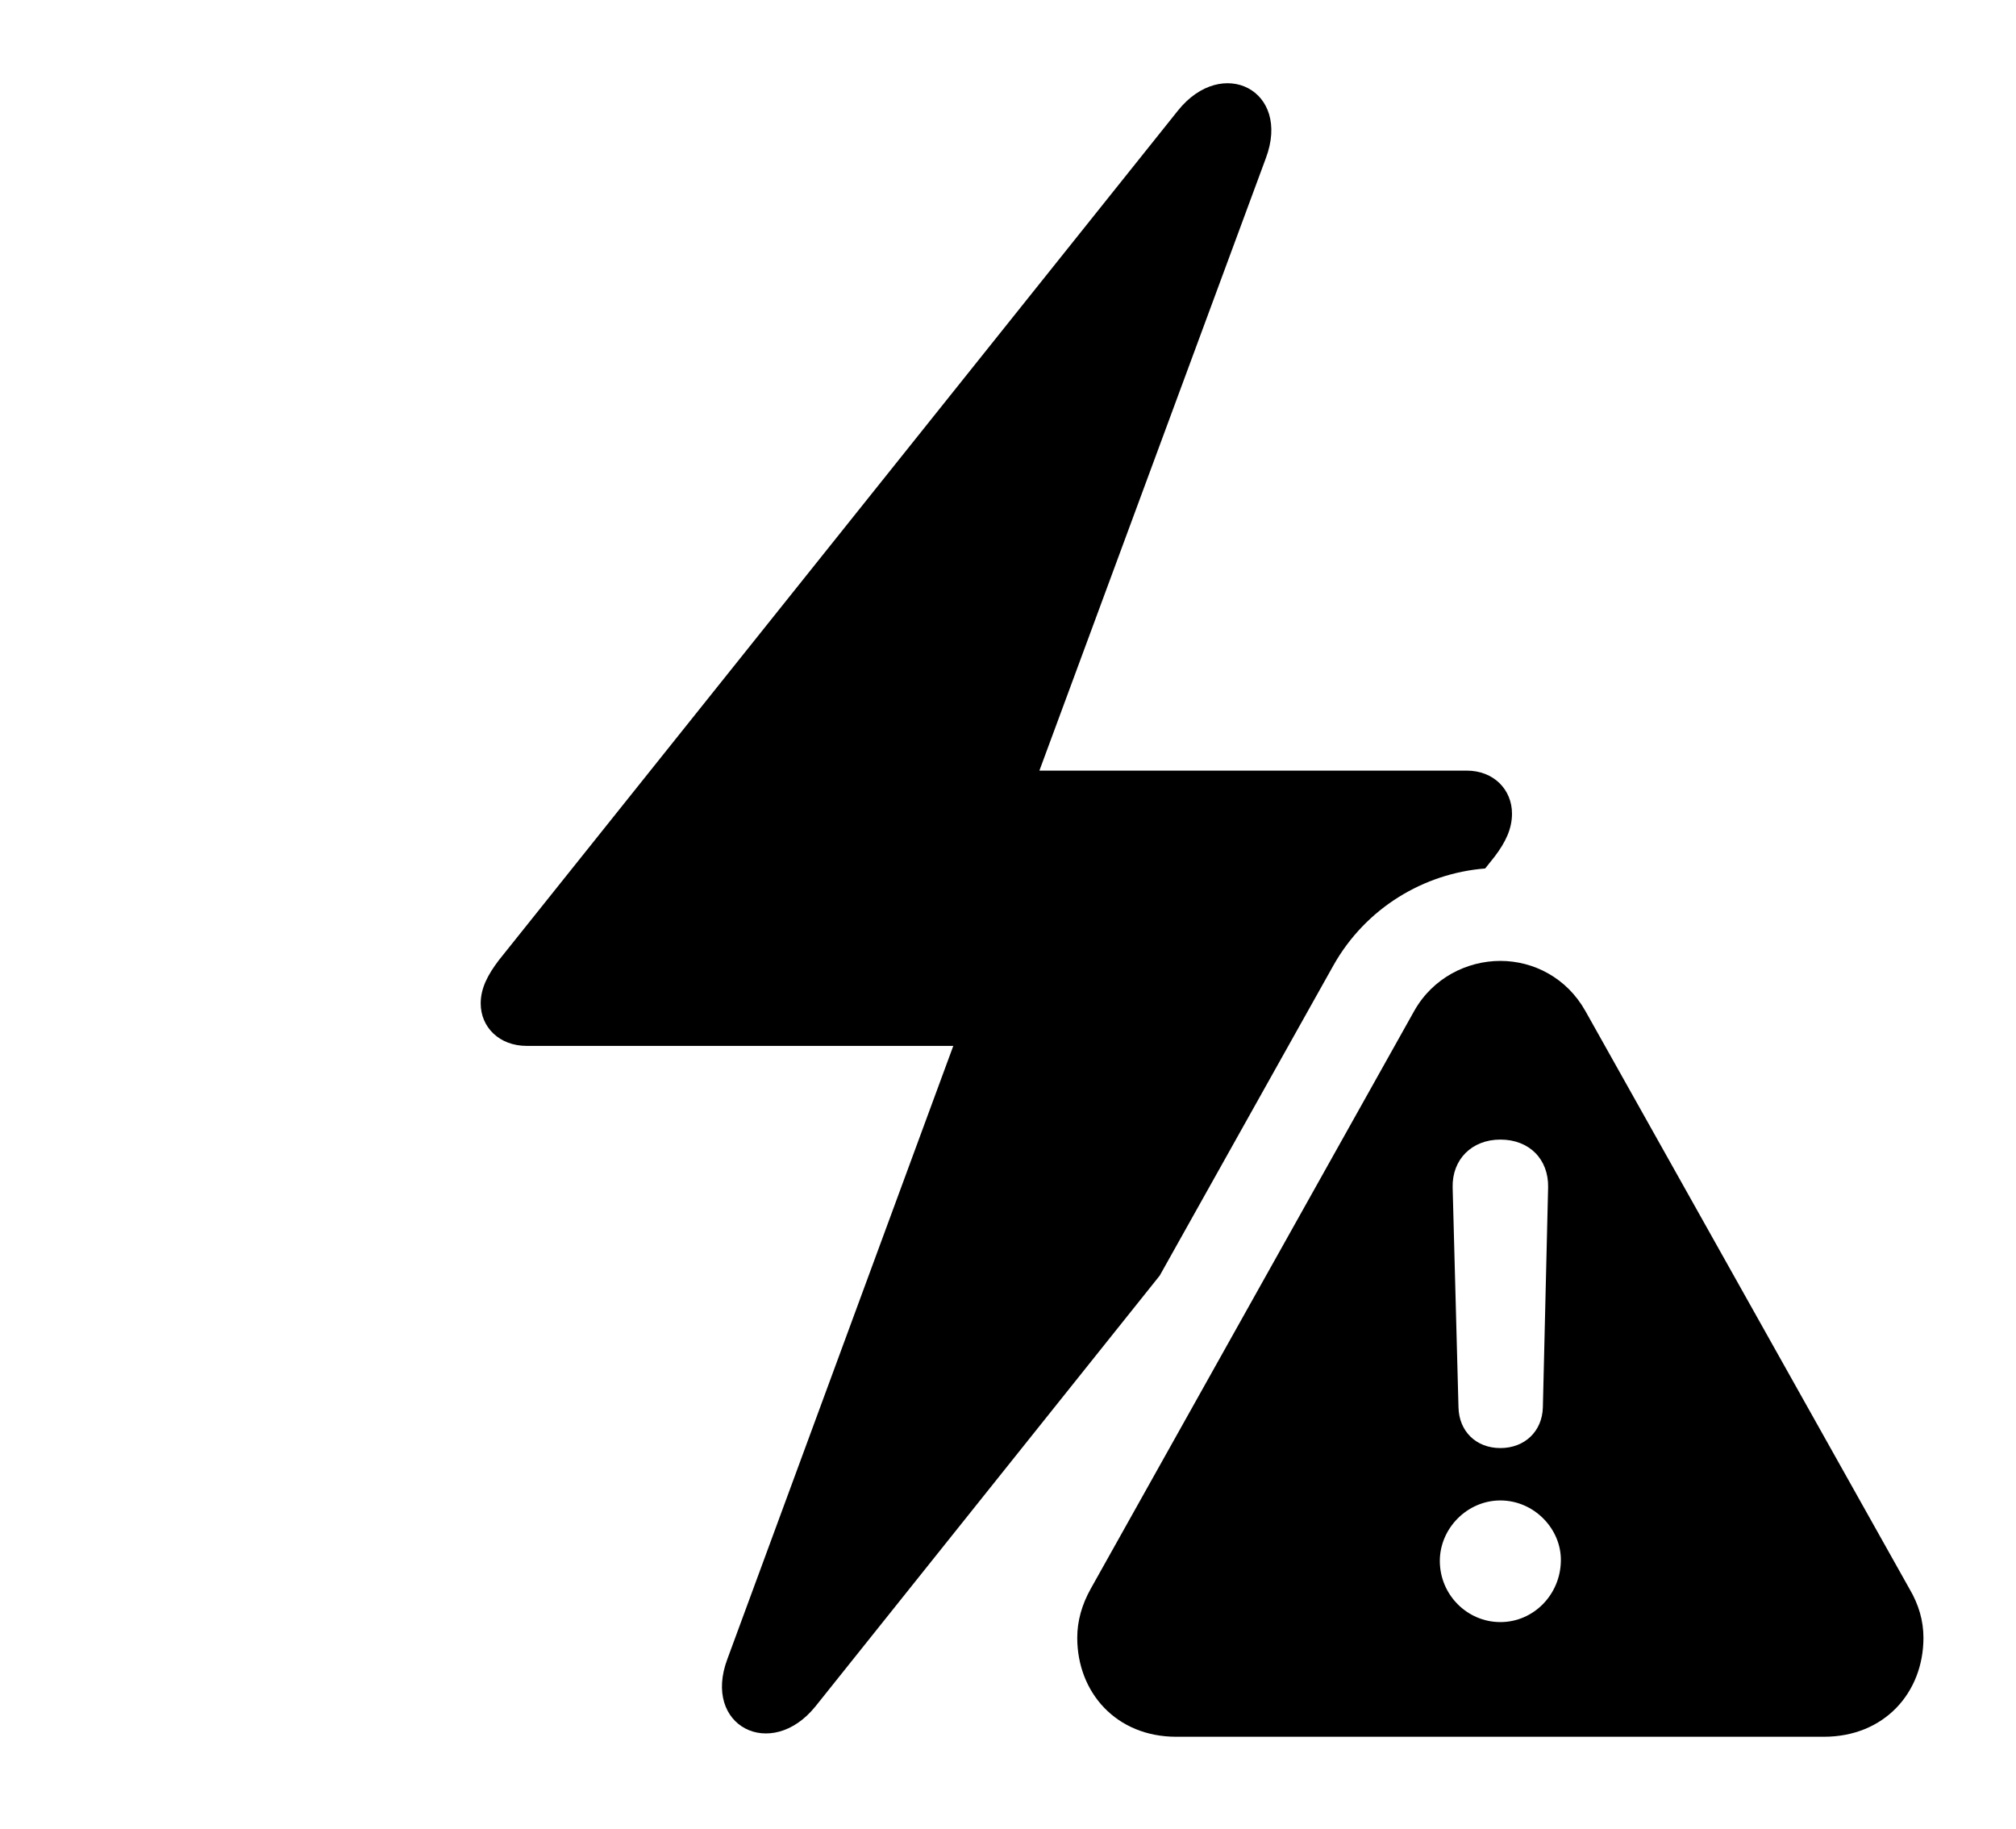 <svg version="1.1" xmlns="http://www.w3.org/2000/svg" xmlns:xlink="http://www.w3.org/1999/xlink" width="33.828" height="30.693" viewBox="0 0 33.828 30.693">
 <g>
  <rect height="30.693" opacity="0" width="33.828" x="0" y="0"/>
  <path d="M21.24 2.656L17.441 12.93L24.609 12.93C25.068 12.93 25.371 13.252 25.371 13.652C25.371 13.906 25.264 14.131 25.078 14.375L24.921 14.572C23.89 14.654 22.915 15.236 22.373 16.201L19.46 21.403L13.682 28.633C12.94 29.551 11.777 28.965 12.207 27.832L15.996 17.549L8.838 17.549C8.379 17.549 8.066 17.236 8.066 16.836C8.066 16.582 8.184 16.357 8.369 16.113L19.766 1.855C20.508 0.928 21.67 1.514 21.24 2.656Z" fill="currentColor"/>
  <path d="M26.602 16.963L32.041 26.66C32.197 26.924 32.275 27.197 32.275 27.48C32.275 28.398 31.621 29.141 30.605 29.141L19.736 29.141C18.73 29.141 18.076 28.398 18.076 27.48C18.076 27.197 18.154 26.924 18.301 26.66L23.73 16.963C24.043 16.406 24.619 16.123 25.176 16.123C25.732 16.123 26.289 16.406 26.602 16.963ZM24.16 26.191C24.16 26.758 24.619 27.217 25.176 27.217C25.732 27.217 26.182 26.758 26.191 26.191C26.201 25.654 25.742 25.176 25.176 25.176C24.619 25.176 24.16 25.645 24.16 26.191ZM24.375 19.922L24.473 23.613C24.482 24.014 24.766 24.297 25.176 24.297C25.586 24.297 25.879 24.014 25.889 23.613L25.977 19.922C25.986 19.453 25.664 19.121 25.176 19.121C24.697 19.121 24.365 19.453 24.375 19.922Z" fill="currentColor"/>
 </g>
</svg>

